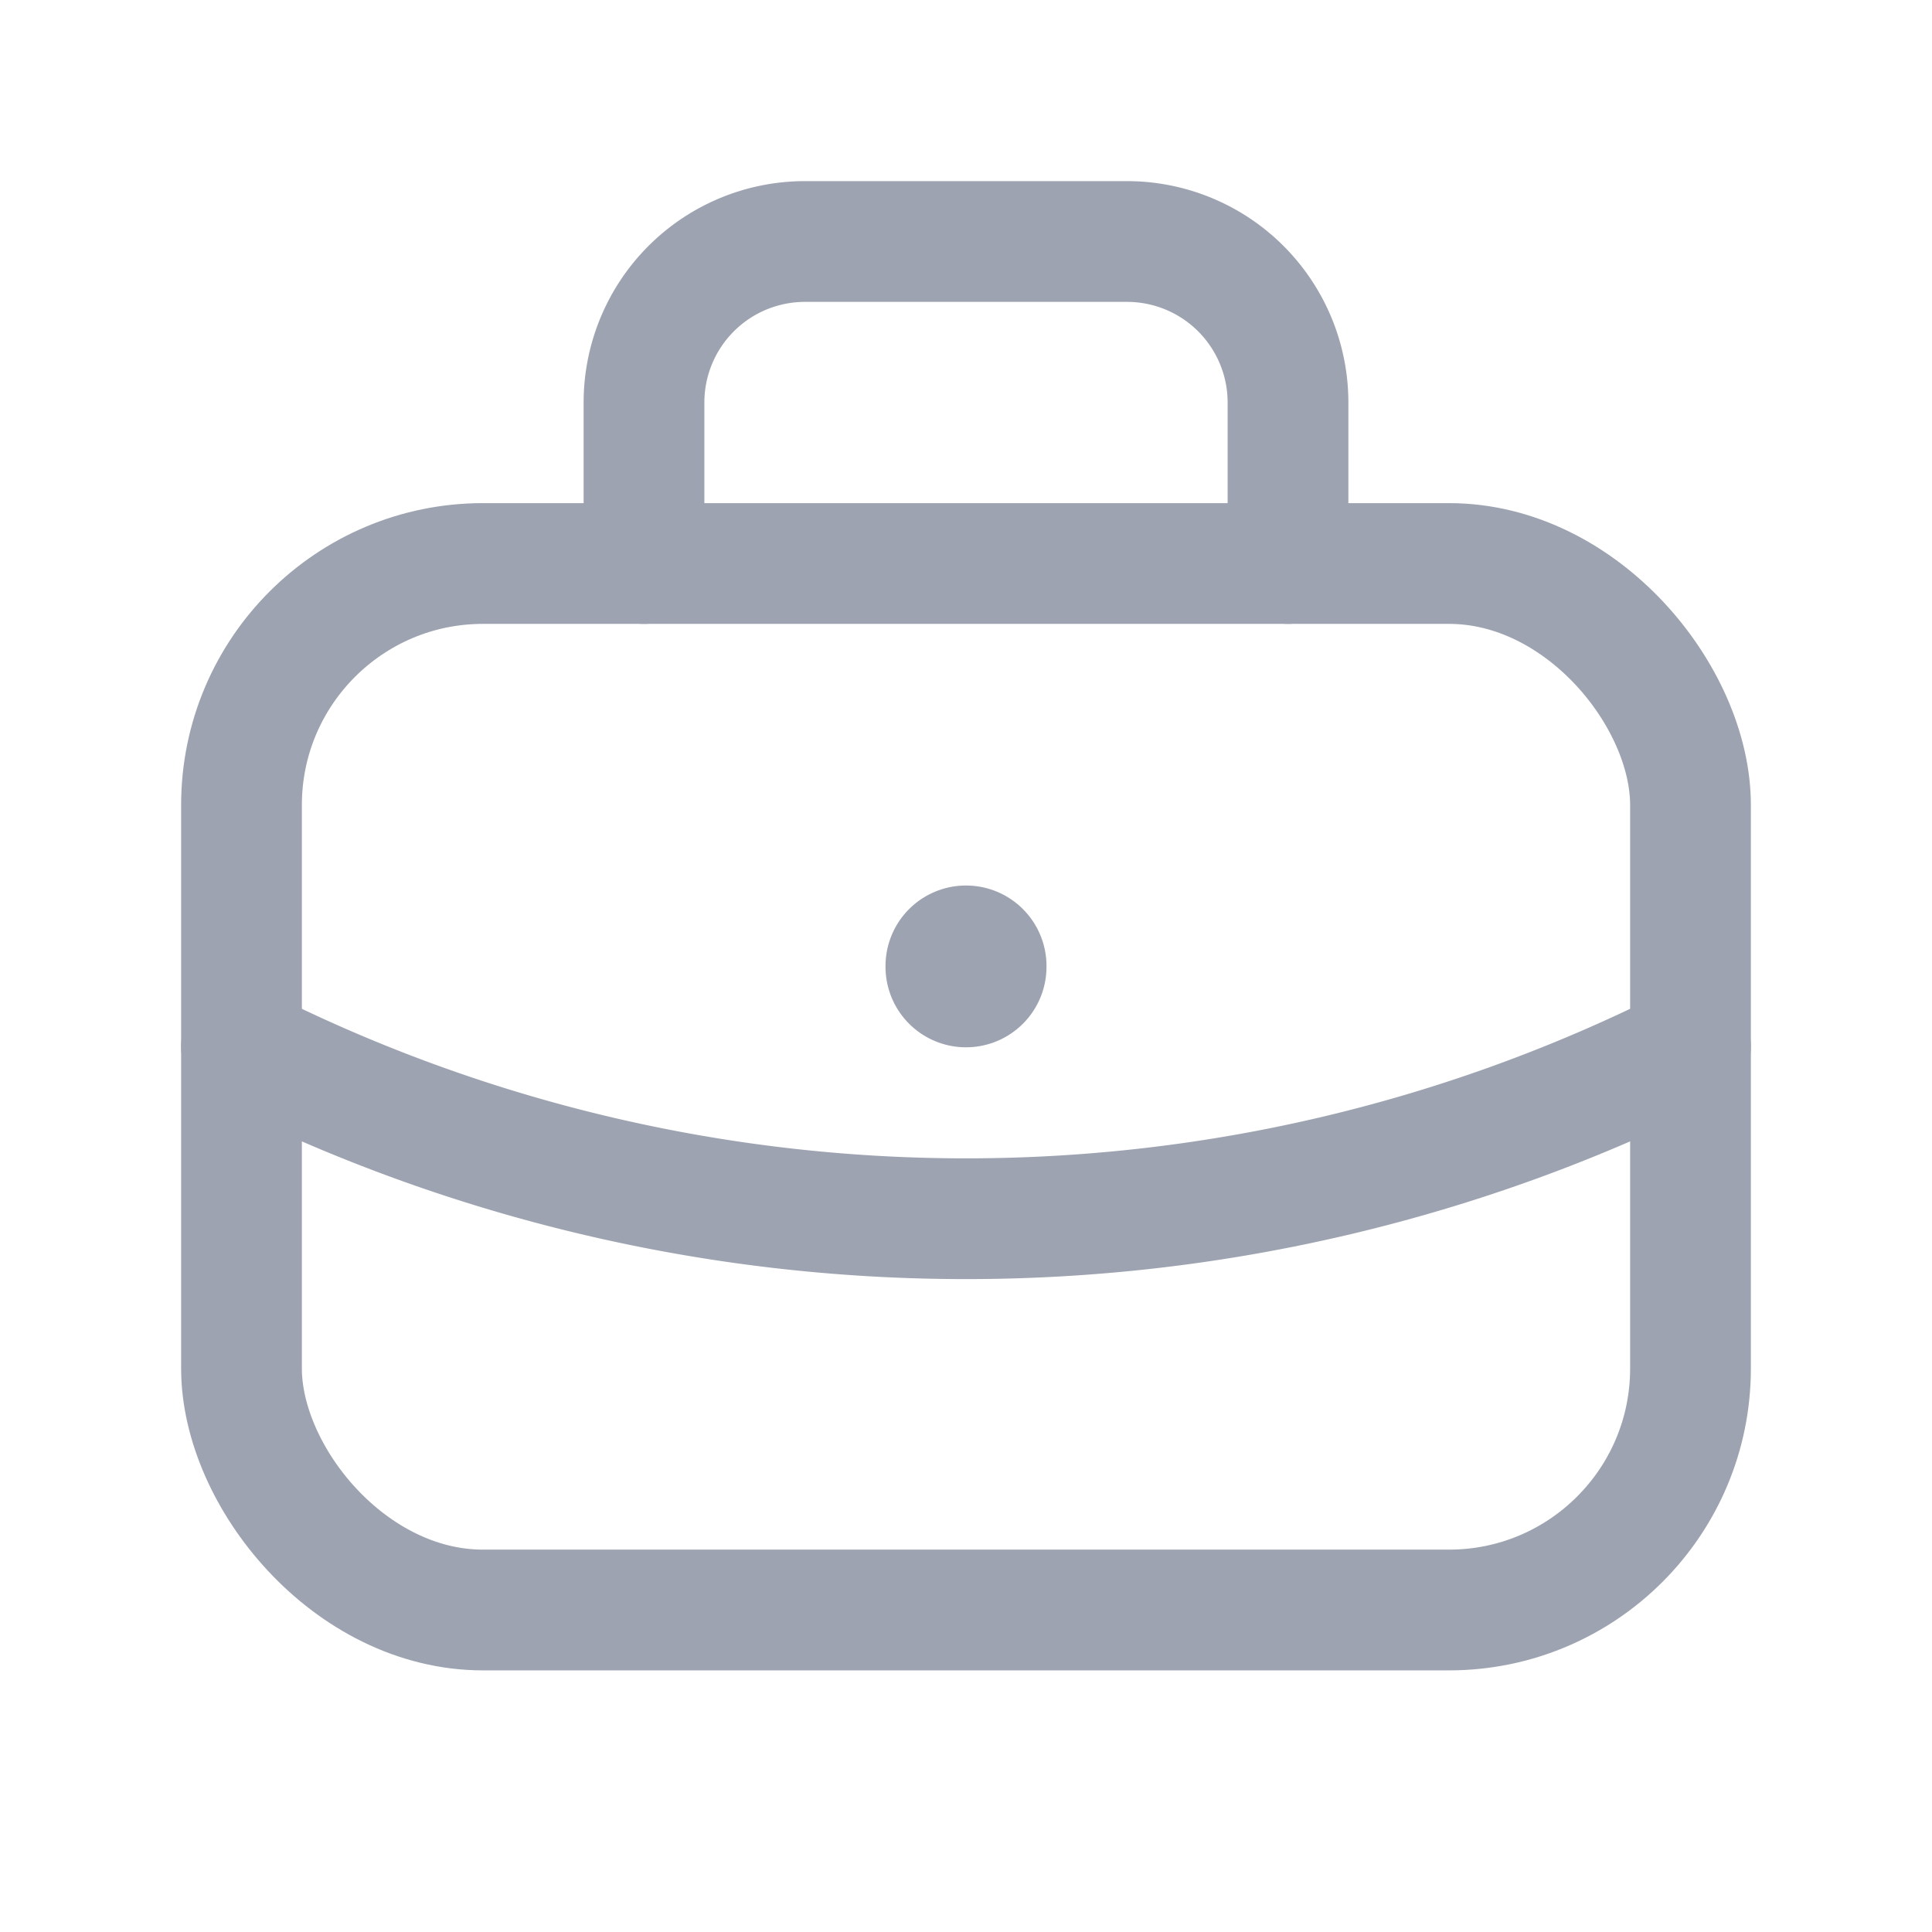 <svg xmlns="http://www.w3.org/2000/svg" width="24" height="24" viewBox="0 0 24 24"><defs><style>.a,.b,.c{fill:none;}.b,.c{stroke:#9da3b0;stroke-linecap:round;stroke-linejoin:round;}.b{stroke-width:1.5px;}.c{stroke-width:2px;}</style></defs><path class="a" d="M0,0H24V24H0Z"/><rect class="b" width="18" height="13" rx="3" transform="translate(3 7)"/><path class="b" d="M8,7V5a2,2,0,0,1,2-2h4a2,2,0,0,1,2,2V7"/><line class="c" y2="0.01" transform="translate(12 12)"/><path class="b" d="M3,13a20,20,0,0,0,18,0"/></svg>